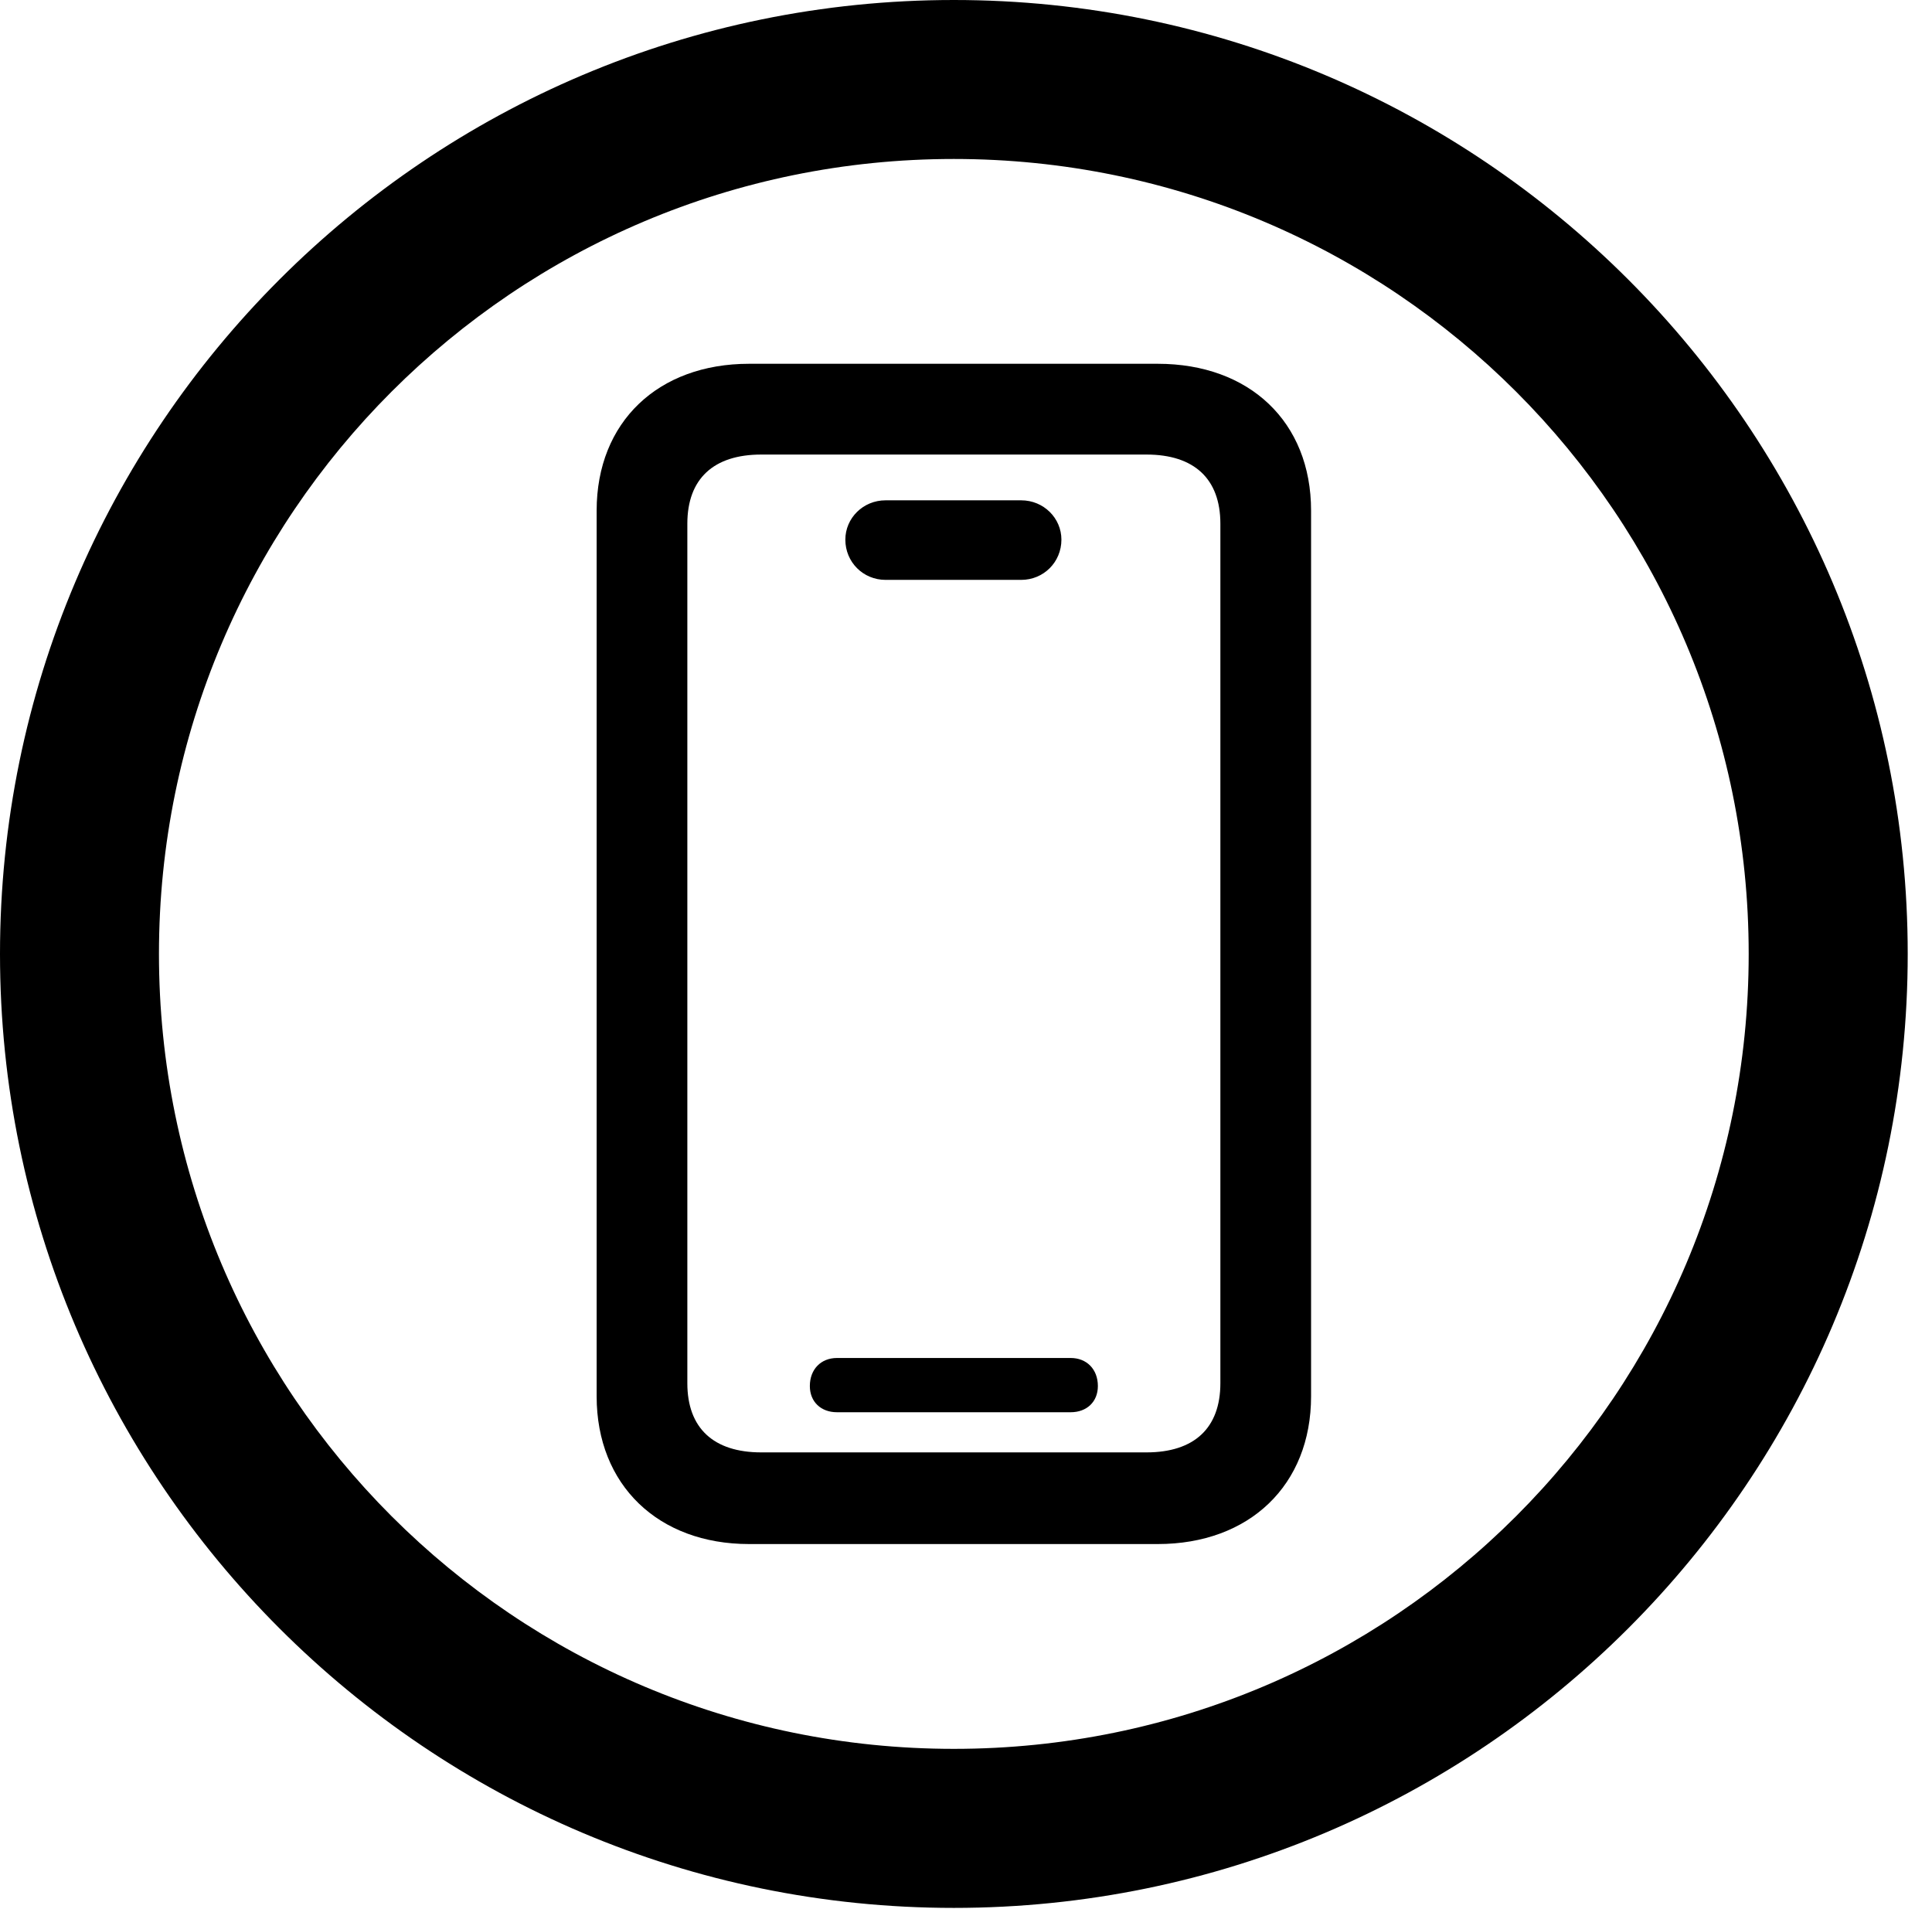 <svg version="1.1" xmlns="http://www.w3.org/2000/svg" xmlns:xlink="http://www.w3.org/1999/xlink" viewBox="0 0 28.246 27.904">
 <g>
  
  <path d="M13.945 27.891C21.643 27.891 27.891 21.643 27.891 13.945C27.891 6.248 21.643 0 13.945 0C6.248 0 0 6.248 0 13.945C0 21.643 6.248 27.891 13.945 27.891ZM13.945 25.566C7.52 25.566 2.324 20.371 2.324 13.945C2.324 7.52 7.52 2.324 13.945 2.324C20.371 2.324 25.566 7.52 25.566 13.945C25.566 20.371 20.371 25.566 13.945 25.566Z" style="fill:hsl(0 0 0/0.85)"></path>
  <path d="M10.951 22.572L16.926 22.572C18.266 22.572 19.168 21.711 19.168 20.412L19.168 7.465C19.168 6.166 18.266 5.318 16.926 5.318L10.951 5.318C9.625 5.318 8.723 6.166 8.723 7.465L8.723 20.412C8.723 21.711 9.625 22.572 10.951 22.572ZM11.129 21.232C10.432 21.232 10.049 20.877 10.049 20.221L10.049 7.656C10.049 7 10.432 6.645 11.129 6.645L16.762 6.645C17.459 6.645 17.842 7 17.842 7.656L17.842 20.221C17.842 20.877 17.459 21.232 16.762 21.232ZM12.236 20.645L15.654 20.645C15.887 20.645 16.051 20.494 16.051 20.262C16.051 20.016 15.887 19.852 15.654 19.852L12.236 19.852C12.004 19.852 11.84 20.016 11.84 20.262C11.84 20.494 12.004 20.645 12.236 20.645ZM12.947 8.477L14.93 8.477C15.258 8.477 15.518 8.217 15.518 7.889C15.518 7.574 15.258 7.314 14.93 7.314L12.947 7.314C12.619 7.314 12.359 7.574 12.359 7.889C12.359 8.217 12.619 8.477 12.947 8.477Z" style="fill:hsl(0 0 0/0.85)"></path>
 </g>
</svg>